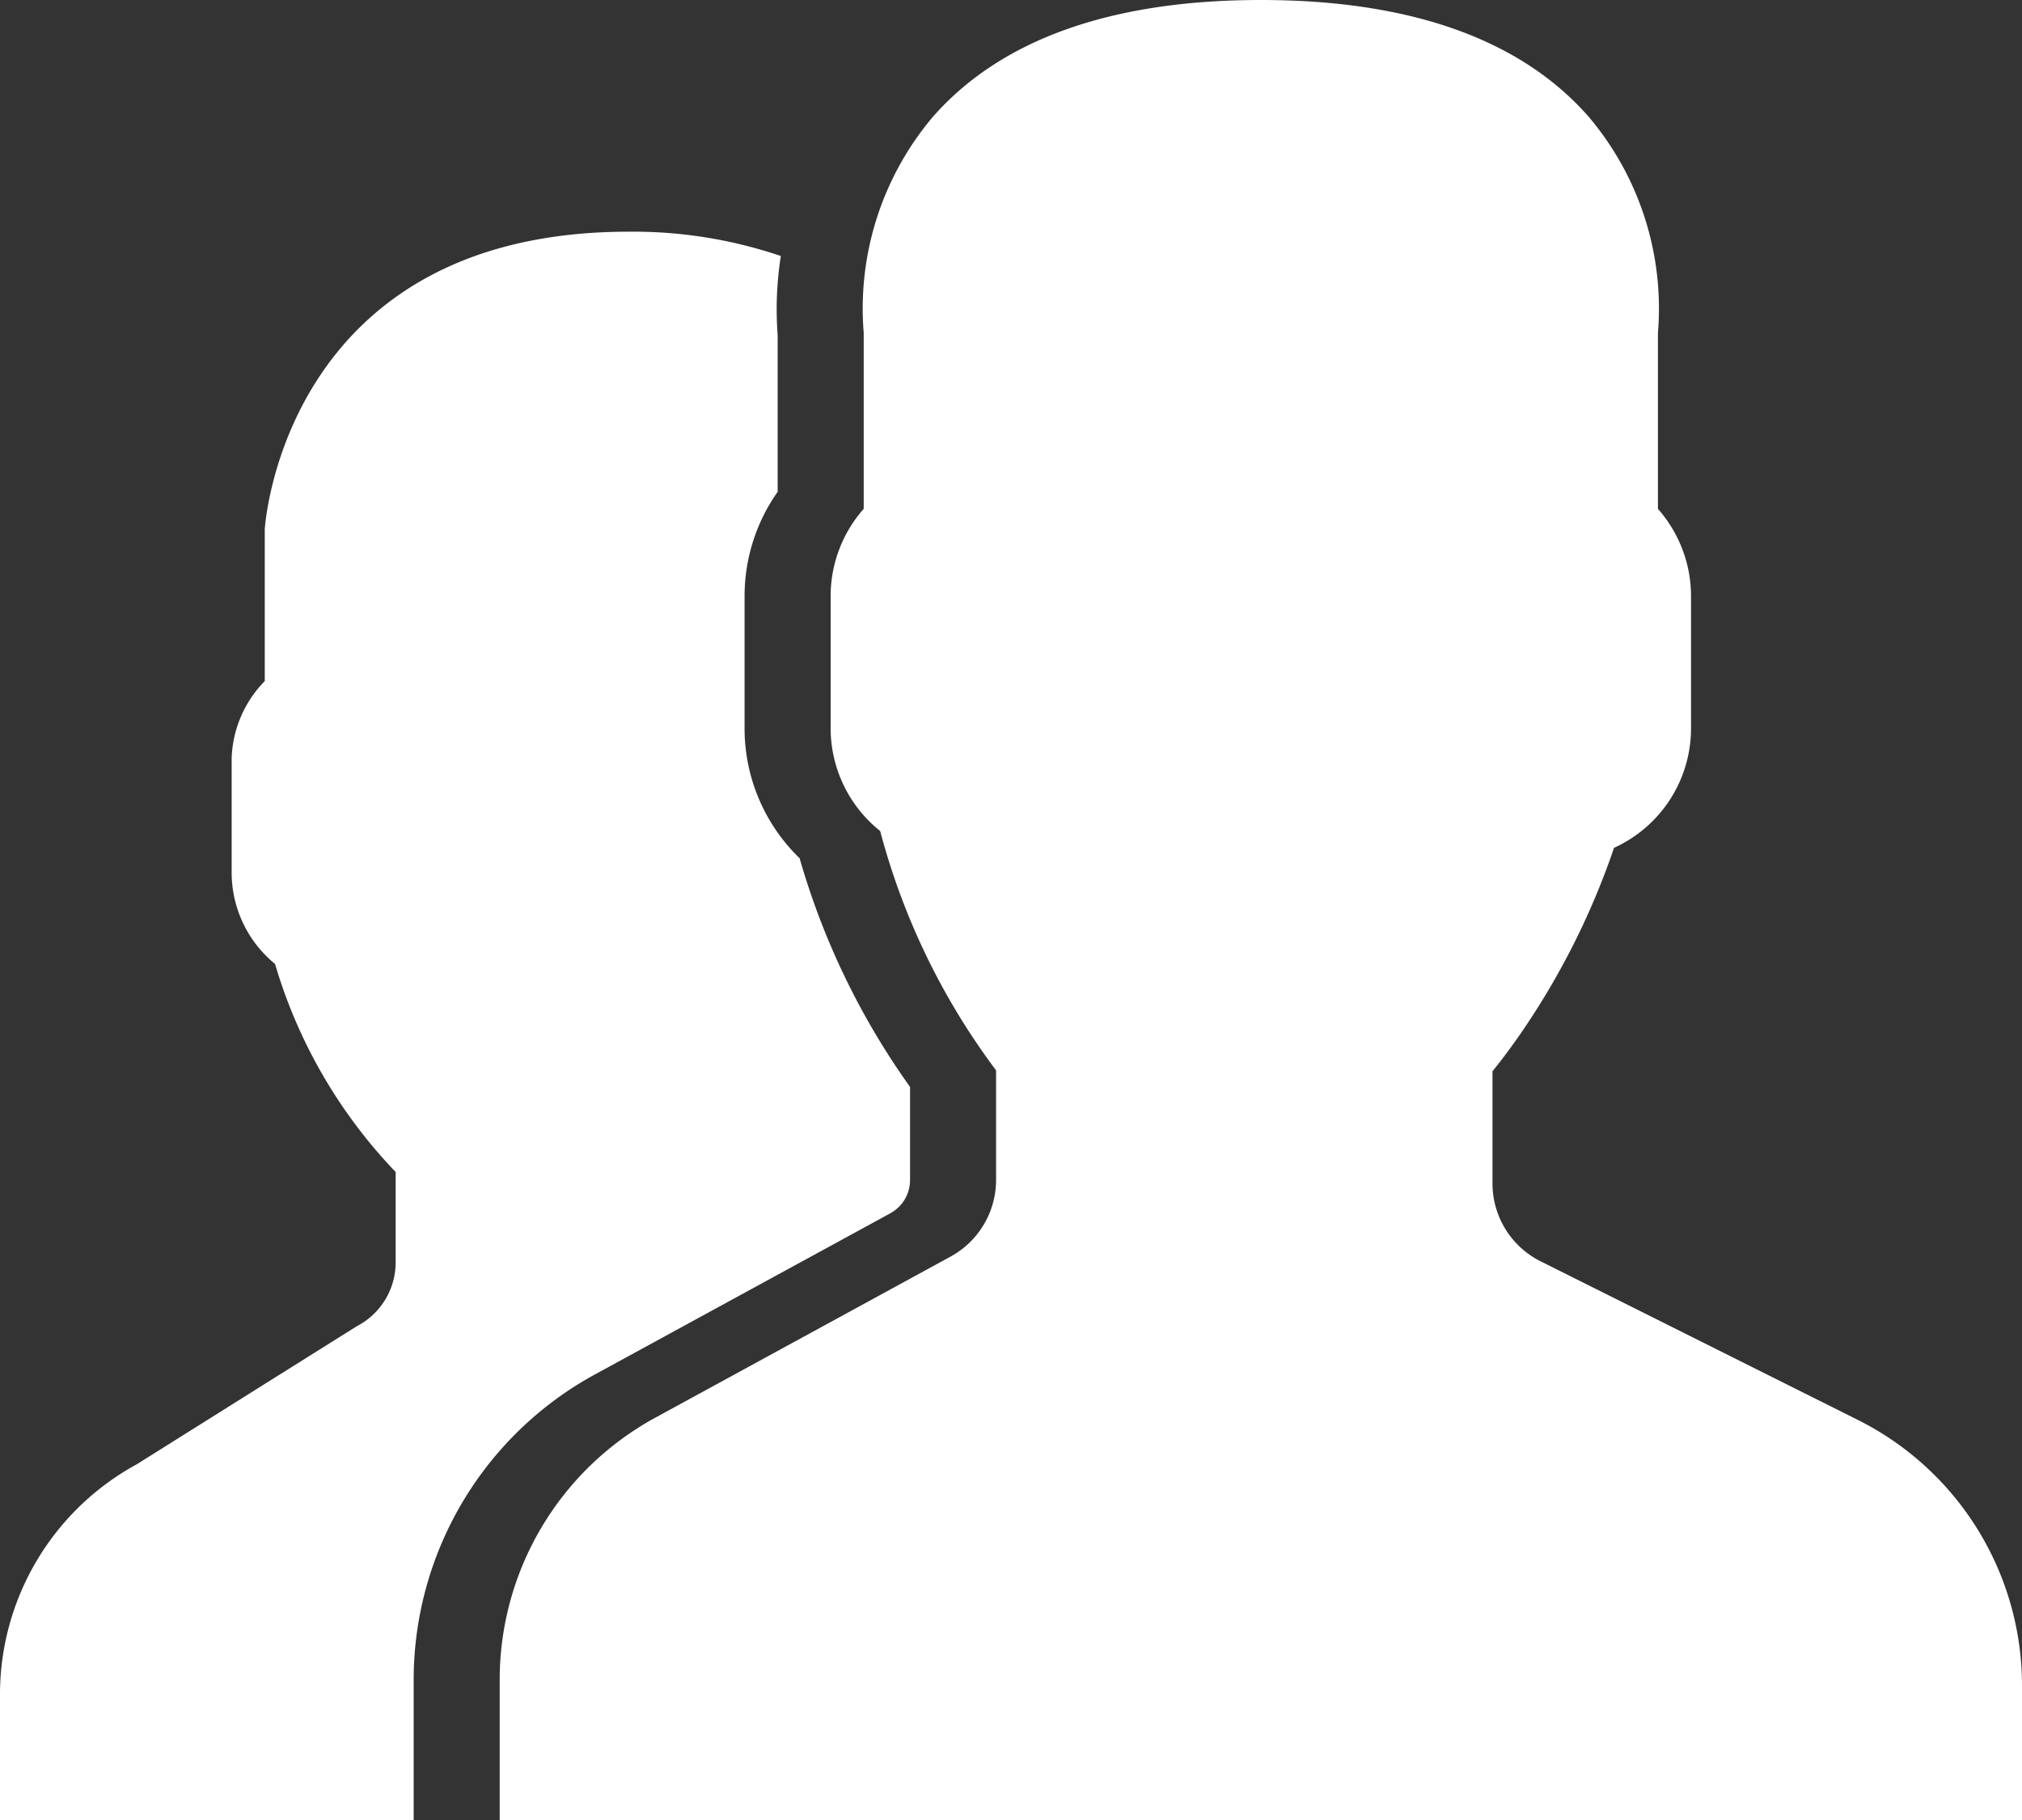 <svg xmlns="http://www.w3.org/2000/svg" viewBox="447 3160 55.546 50"><rect x="447" y="3160" width="55.546" height="50" fill="#333333" stroke="none"/><defs><style>.a{fill:#fff;}</style></defs><g transform="translate(-1)"><path class="a" d="M51.286,41.49,42.6,37.148A2.391,2.391,0,0,1,41.273,35V31.925c.208-.255.427-.545.654-.865a20.805,20.805,0,0,0,2.685-5.272A3.607,3.607,0,0,0,46.727,22.5V18.864a3.625,3.625,0,0,0-.909-2.386V11.642a8.15,8.15,0,0,0-1.9-5.932c-1.867-2.13-4.9-3.21-9.007-3.21S27.769,3.58,25.9,5.709A8.15,8.15,0,0,0,24,11.641v4.835a3.625,3.625,0,0,0-.909,2.386V22.5a3.615,3.615,0,0,0,1.361,2.826A19.08,19.08,0,0,0,27.636,31.9v3.008a2.4,2.4,0,0,1-1.252,2.109l-8.11,4.424A8.2,8.2,0,0,0,14,48.645V52.5H55.819V48.825A8.16,8.16,0,0,0,51.286,41.49Z" transform="translate(447.727 3157.5)"/><path class="a" d="M16.348,40.886l8.11-4.424A1.042,1.042,0,0,0,25,35.55V32.992a20.527,20.527,0,0,1-3.034-6.282,4.961,4.961,0,0,1-1.512-3.574V19.5a4.967,4.967,0,0,1,.909-2.855v-4.3a9.483,9.483,0,0,1,.087-2.177A12.627,12.627,0,0,0,17.273,9.5c-9.445,0-9.995,8.05-10,8.182v4.163a3.165,3.165,0,0,0-.909,2.118V27.1a3.244,3.244,0,0,0,1.192,2.514,13.933,13.933,0,0,0,3.313,5.714v2.494A1.975,1.975,0,0,1,9.8,39.565L3.755,43.358A7.2,7.2,0,0,0,0,49.685v3.452H11.364V49.284A9.56,9.56,0,0,1,16.348,40.886Z" transform="translate(448 3156.864)"/></g></svg>